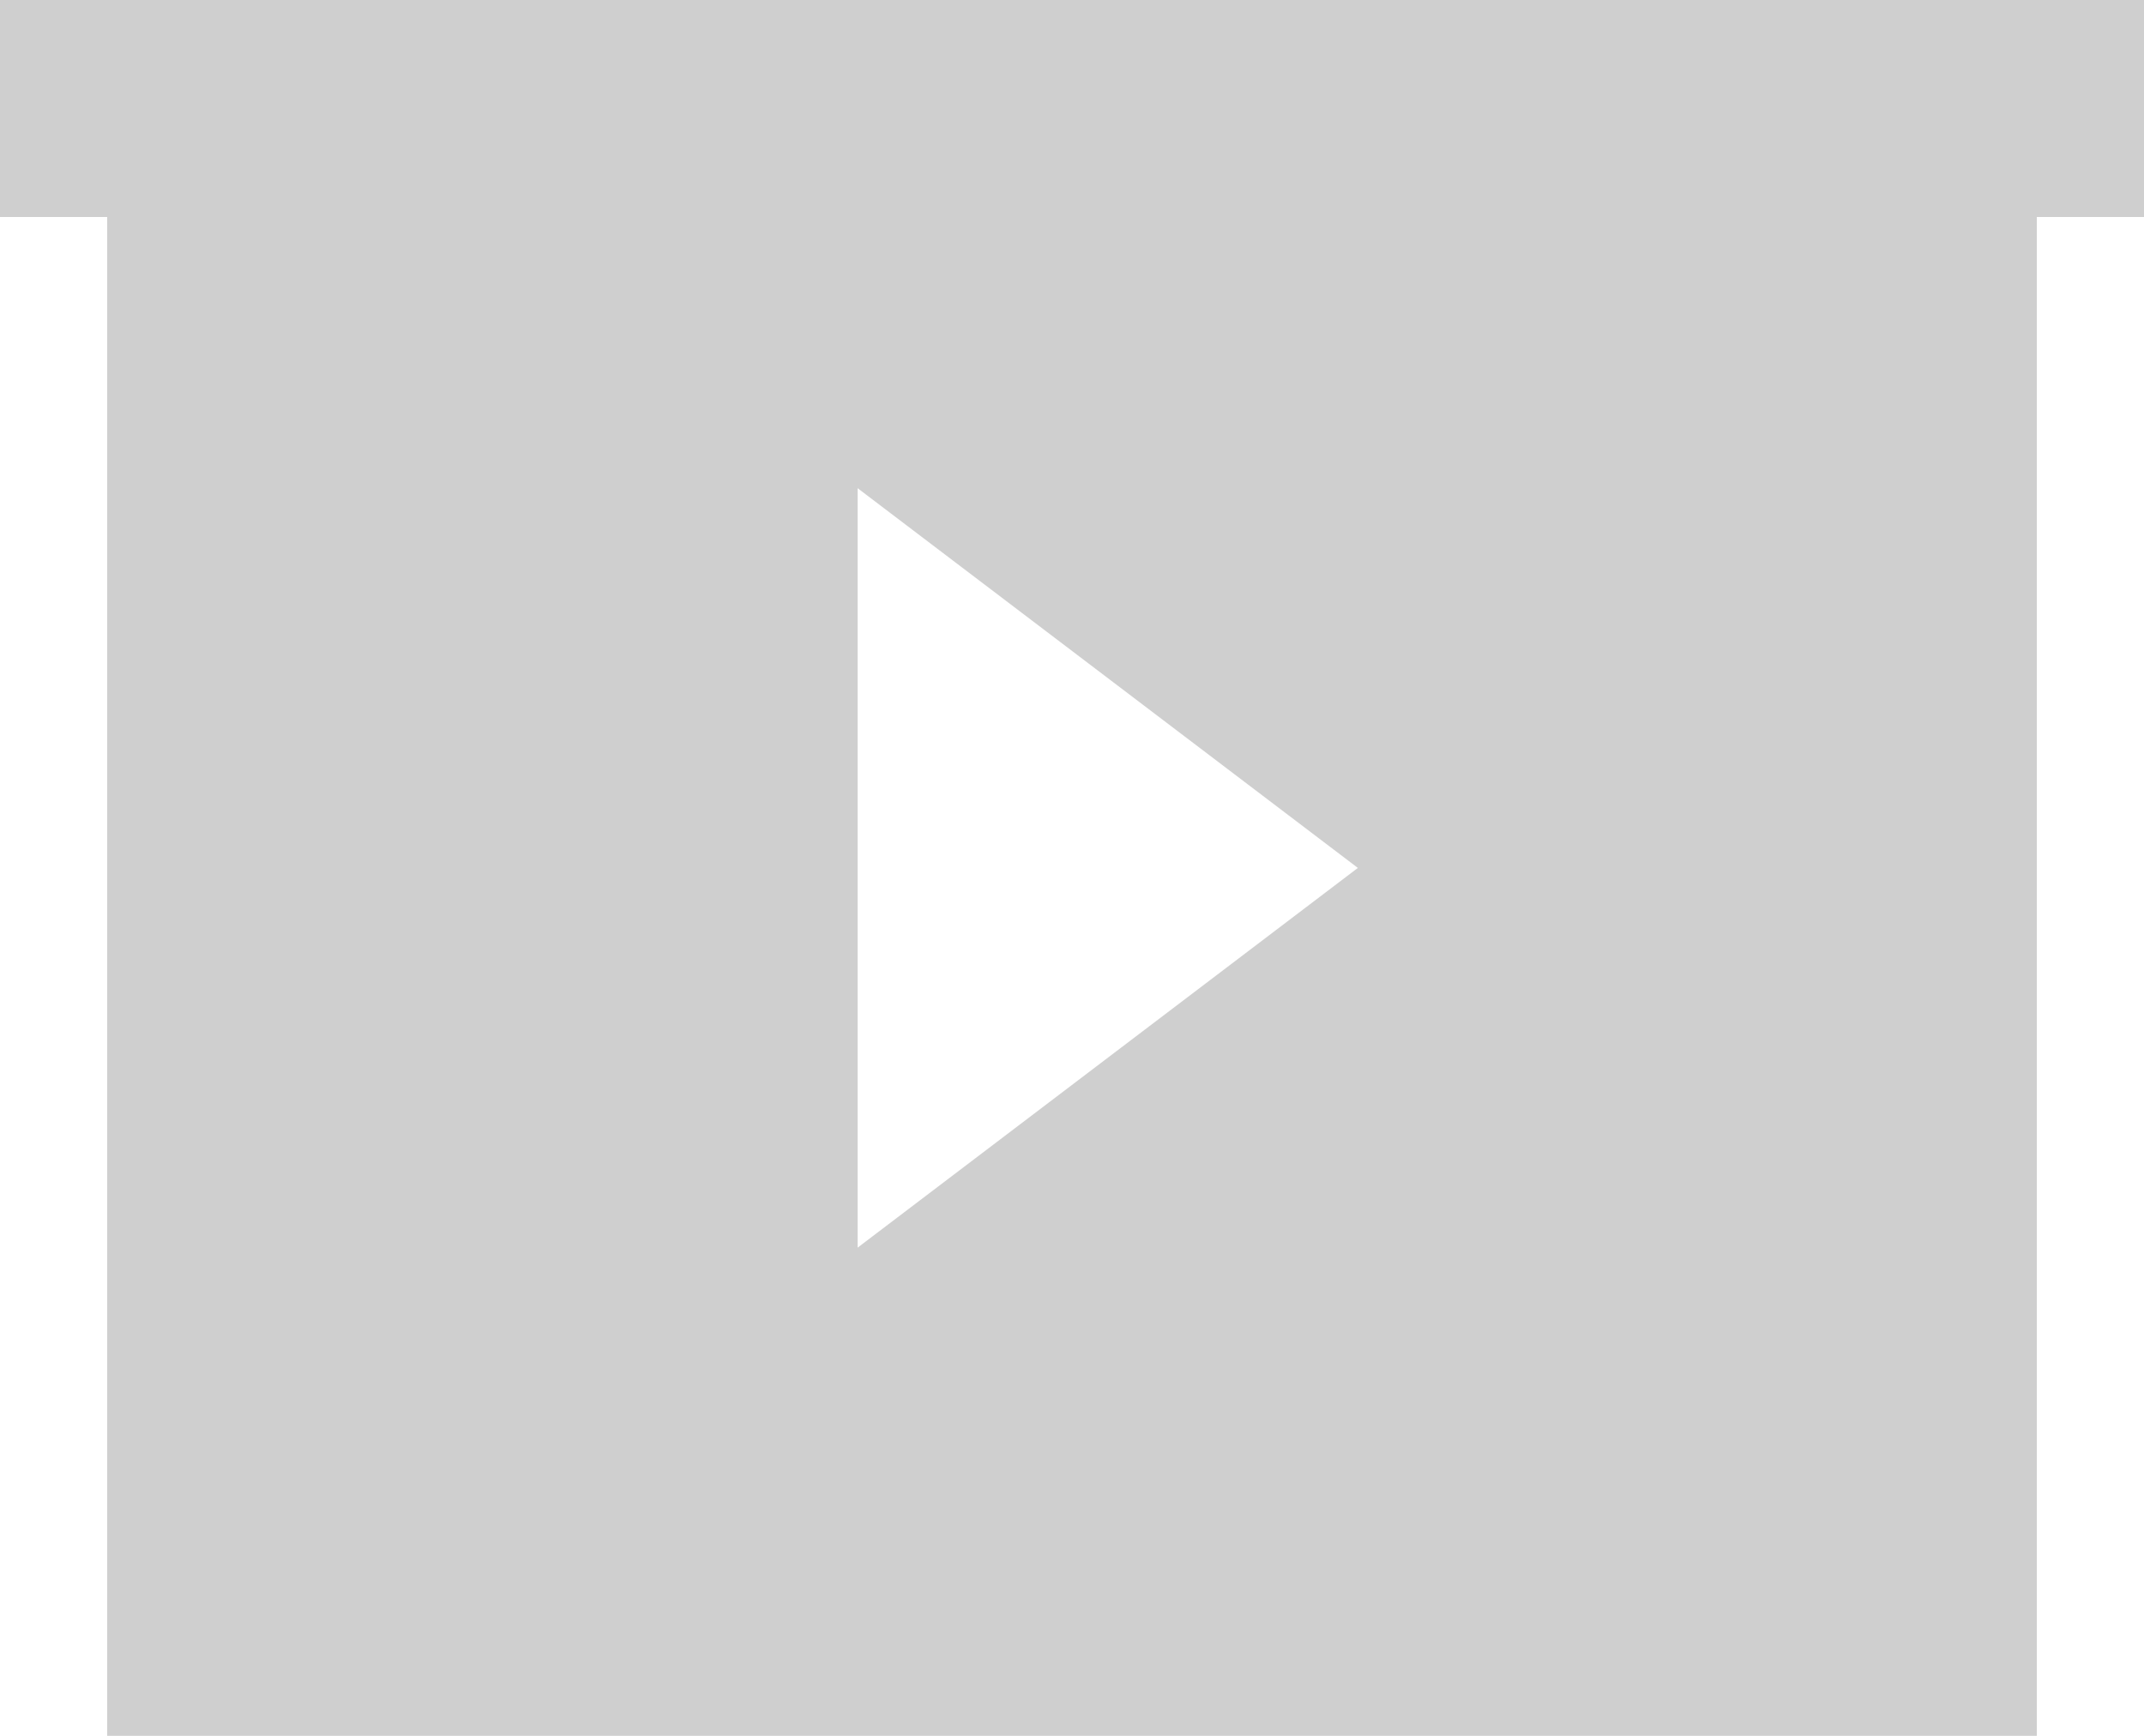<svg width="21" height="17" viewBox="0 0 21 17" fill="none" xmlns="http://www.w3.org/2000/svg">
<path fill-rule="evenodd" clip-rule="evenodd" d="M21 0H0V2.125H1.05V17H10.5H19.95V2.125H21V0ZM8.4 12.219L13.3 8.5L8.4 4.781V12.219Z" fill="#CFCFCF"/>
</svg>
